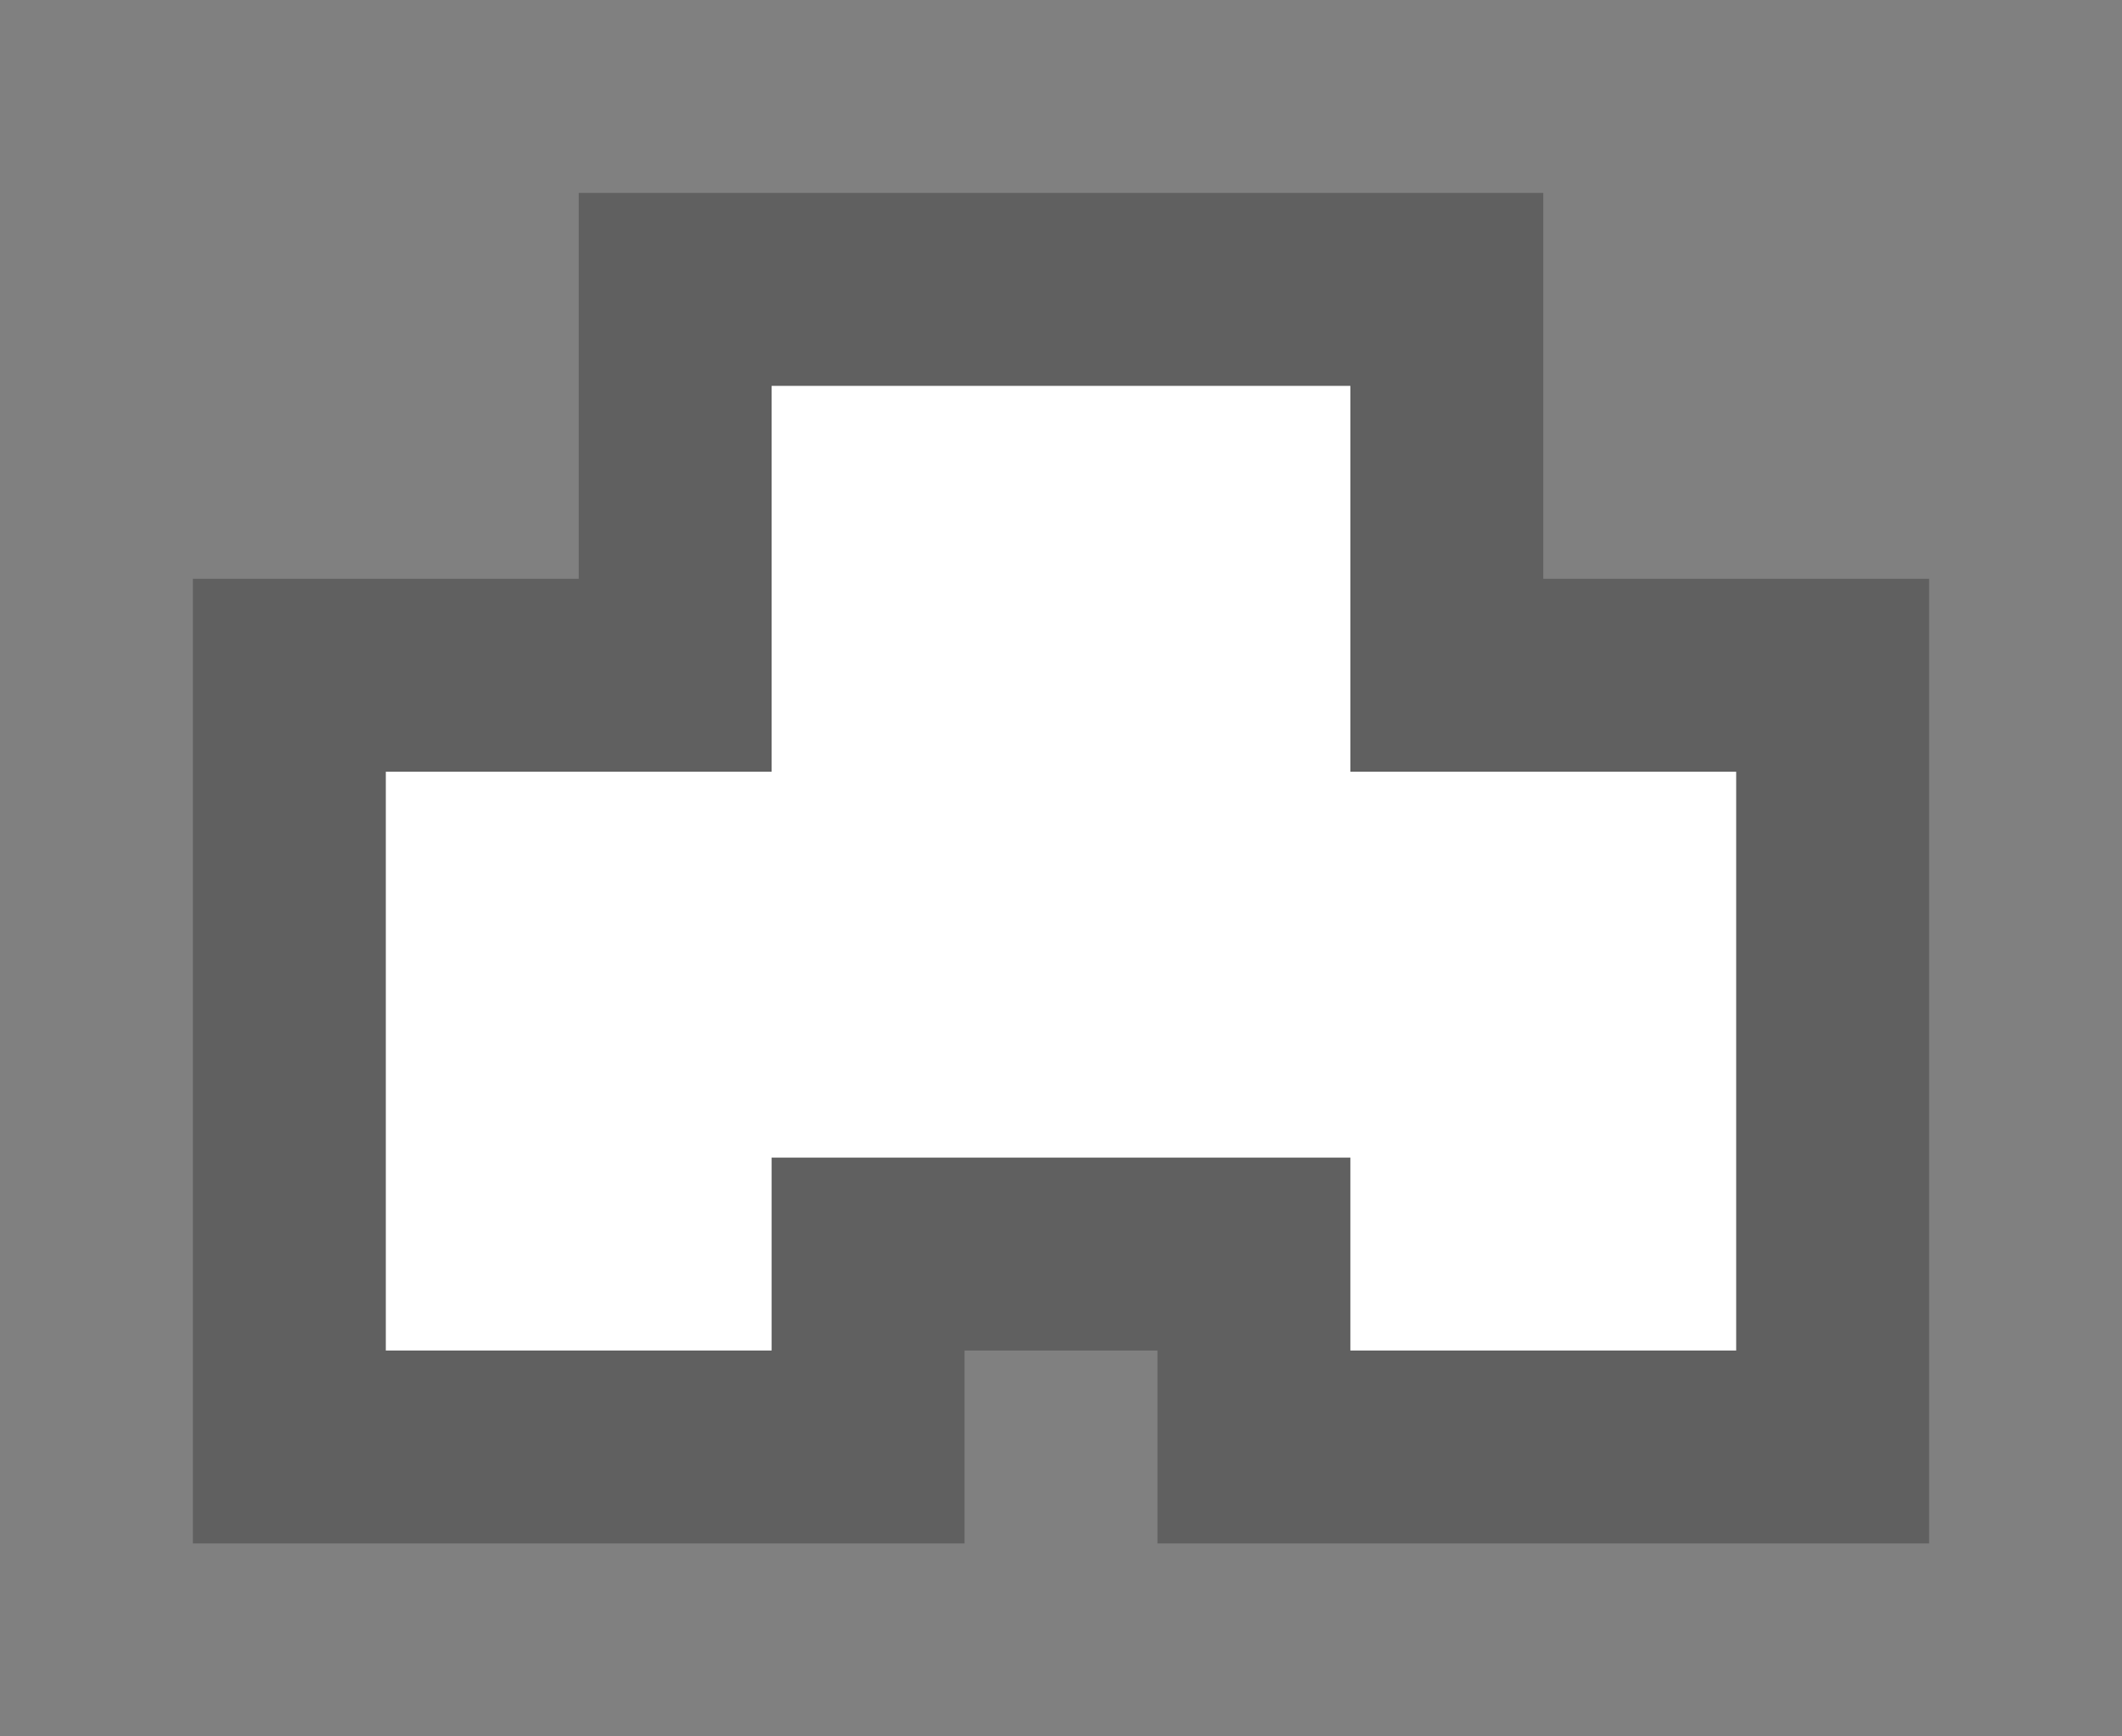 <svg width="11" height="9"><rect width="100%" height="100%" fill="#808080" stroke="none"/><path d="M 8 3 L 10 3 L 10 8 L 6 8 L 6 7 L 5 7 L 5 8 L 1 8 L 1 3 L 3 3 L 3 1 L 8 1 L 8 3 Z" fill-opacity="0.25"/><path d="M 4 4 L 2 4 L 2 7 L 4 7 L 4 6 L 7 6 L 7 7 L 9 7 L 9 4 L 7 4 L 7 2 L 4 2 L 4 4 Z" fill="#FFF"/></svg>